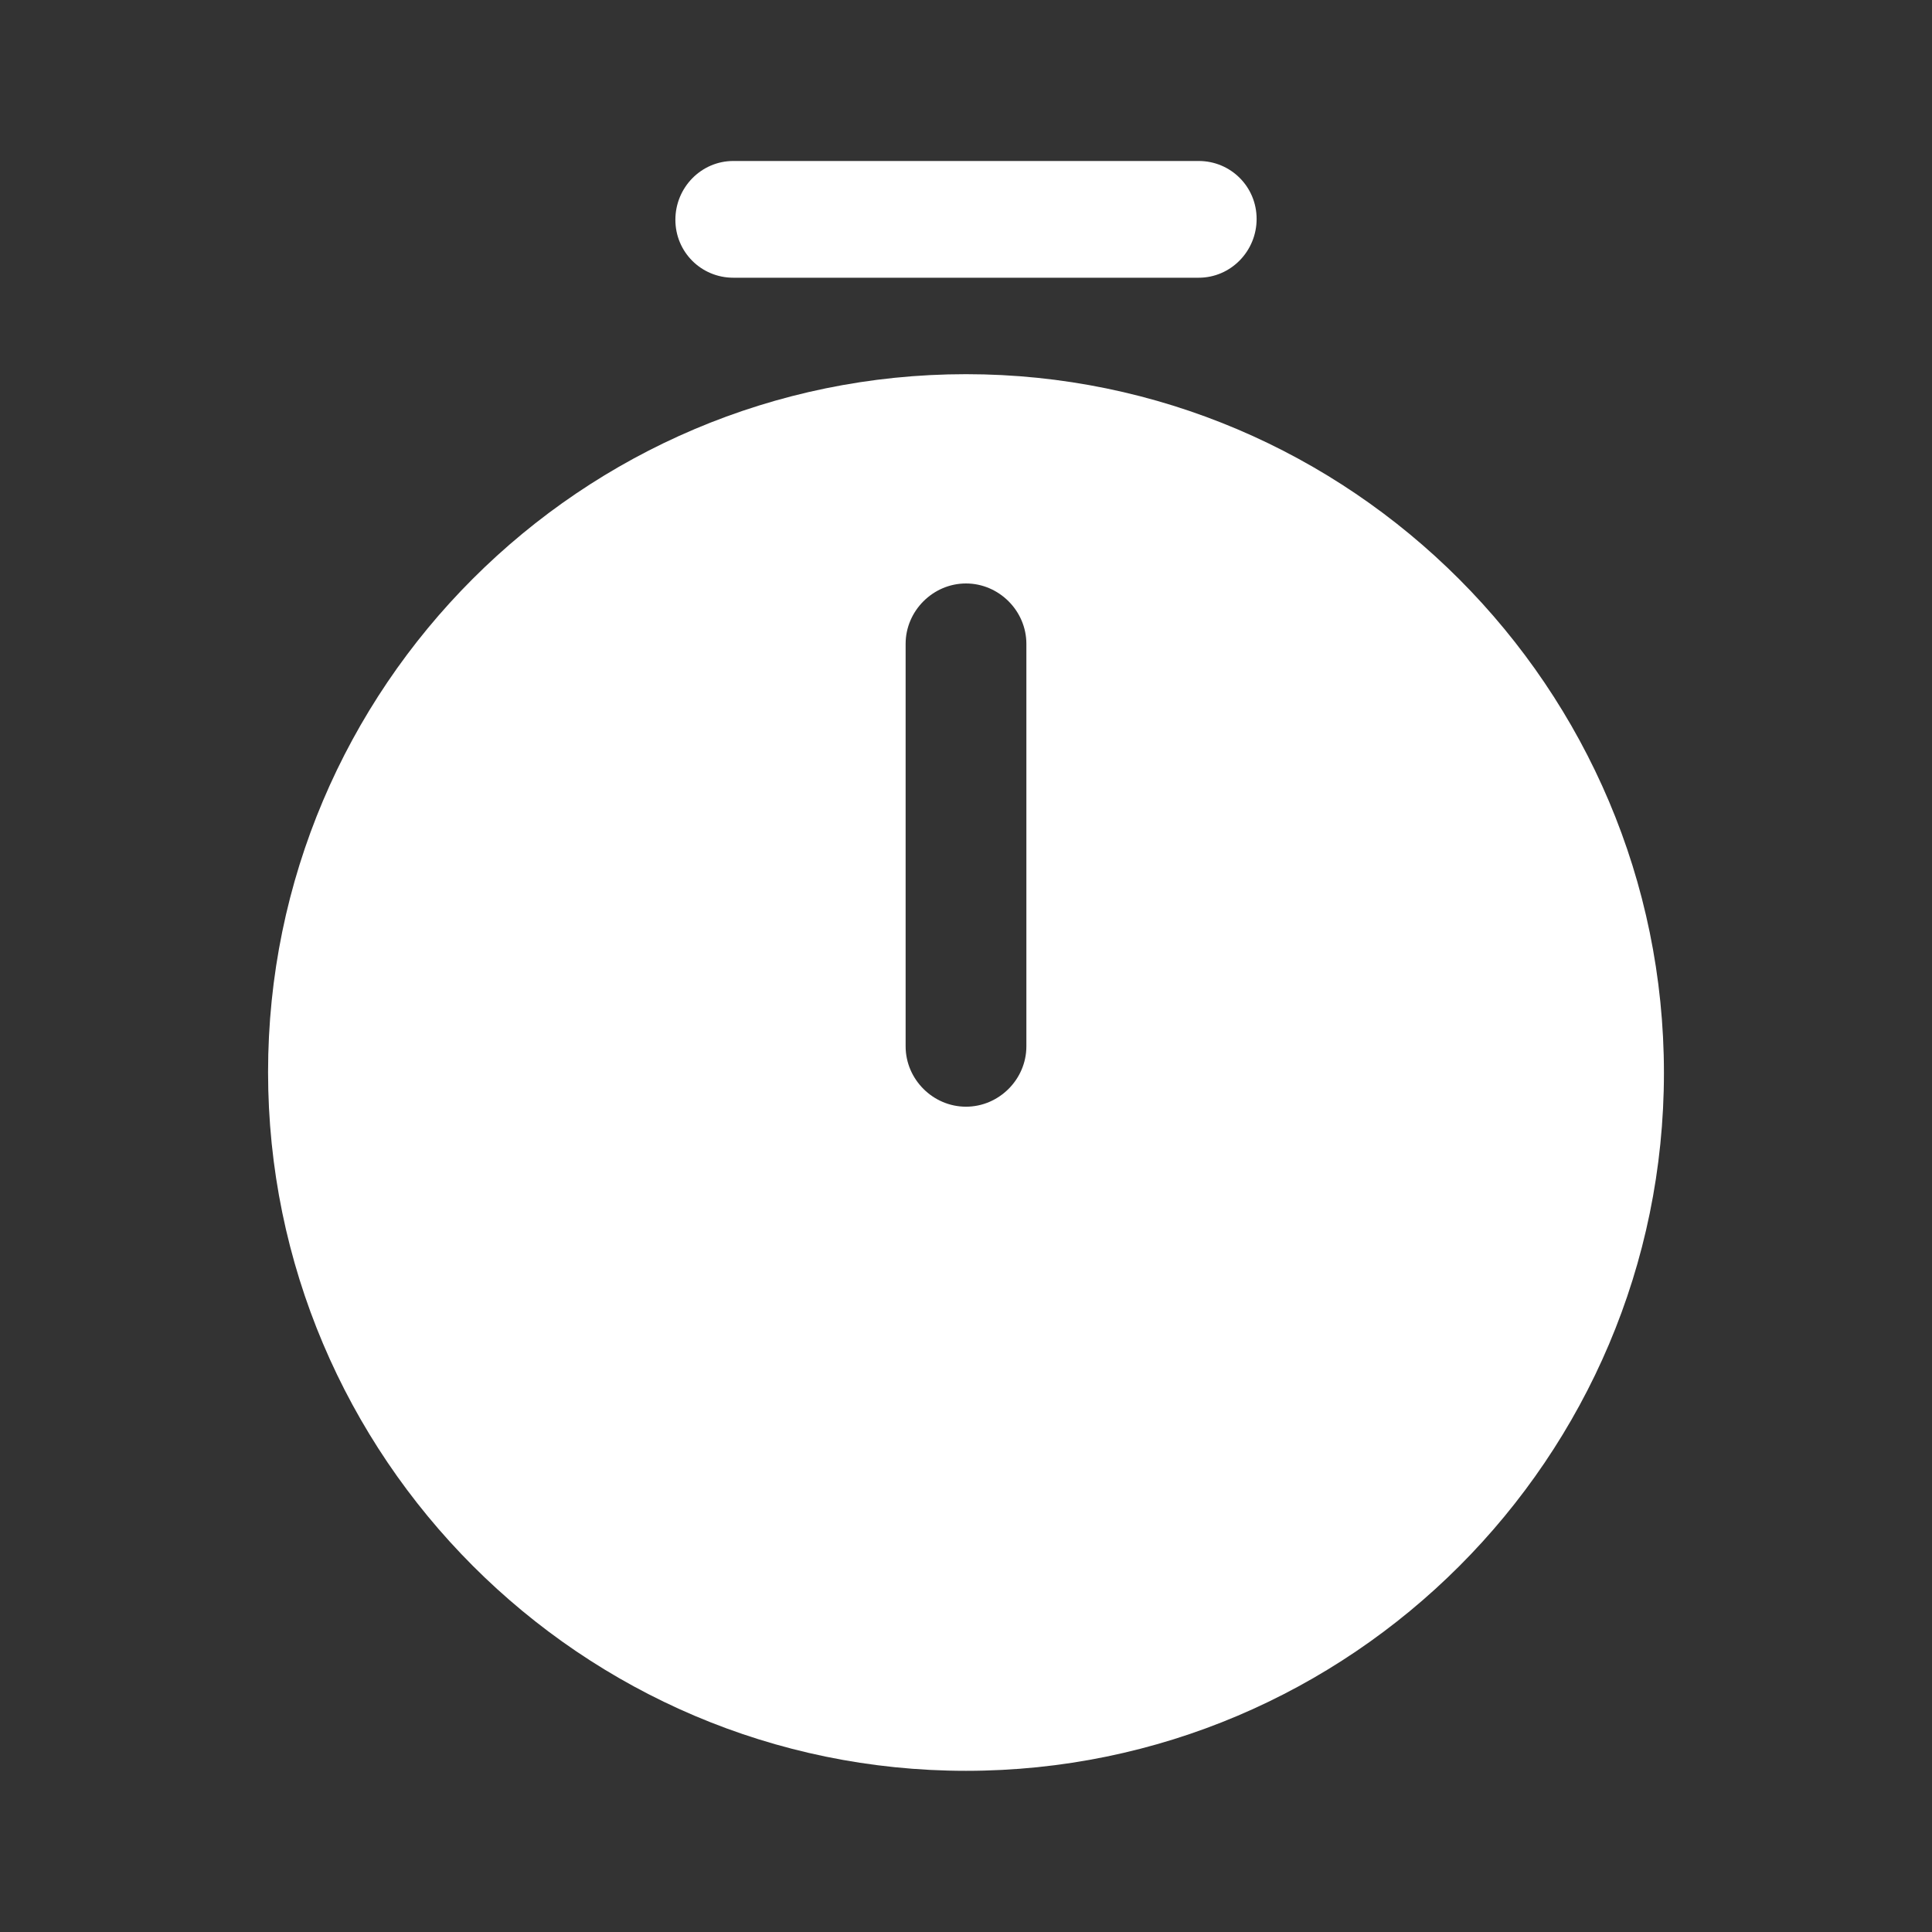 <svg width="40" height="40" viewBox="0 0 40 40" fill="none" xmlns="http://www.w3.org/2000/svg">
<rect x="0" y="0" width="40" height="40" fill="#333333" stroke="none"/>
<path d="M20 7.747C12.033 7.747 5.55 14.23 5.55 22.197C5.55 30.163 12.033 36.663 20 36.663C27.966 36.663 34.45 30.18 34.45 22.213C34.45 14.247 27.966 7.747 20 7.747ZM21.25 21.663C21.25 22.347 20.683 22.913 20 22.913C19.317 22.913 18.75 22.347 18.75 21.663V13.33C18.75 12.647 19.317 12.08 20 12.08C20.683 12.08 21.25 12.647 21.25 13.33V21.663ZM24.817 5.75H15.183C14.517 5.75 13.983 5.217 13.983 4.55C13.983 3.883 14.517 3.333 15.183 3.333H24.817C25.483 3.333 26.017 3.867 26.017 4.533C26.017 5.2 25.483 5.75 24.817 5.75Z" fill="white"/>
</svg>
